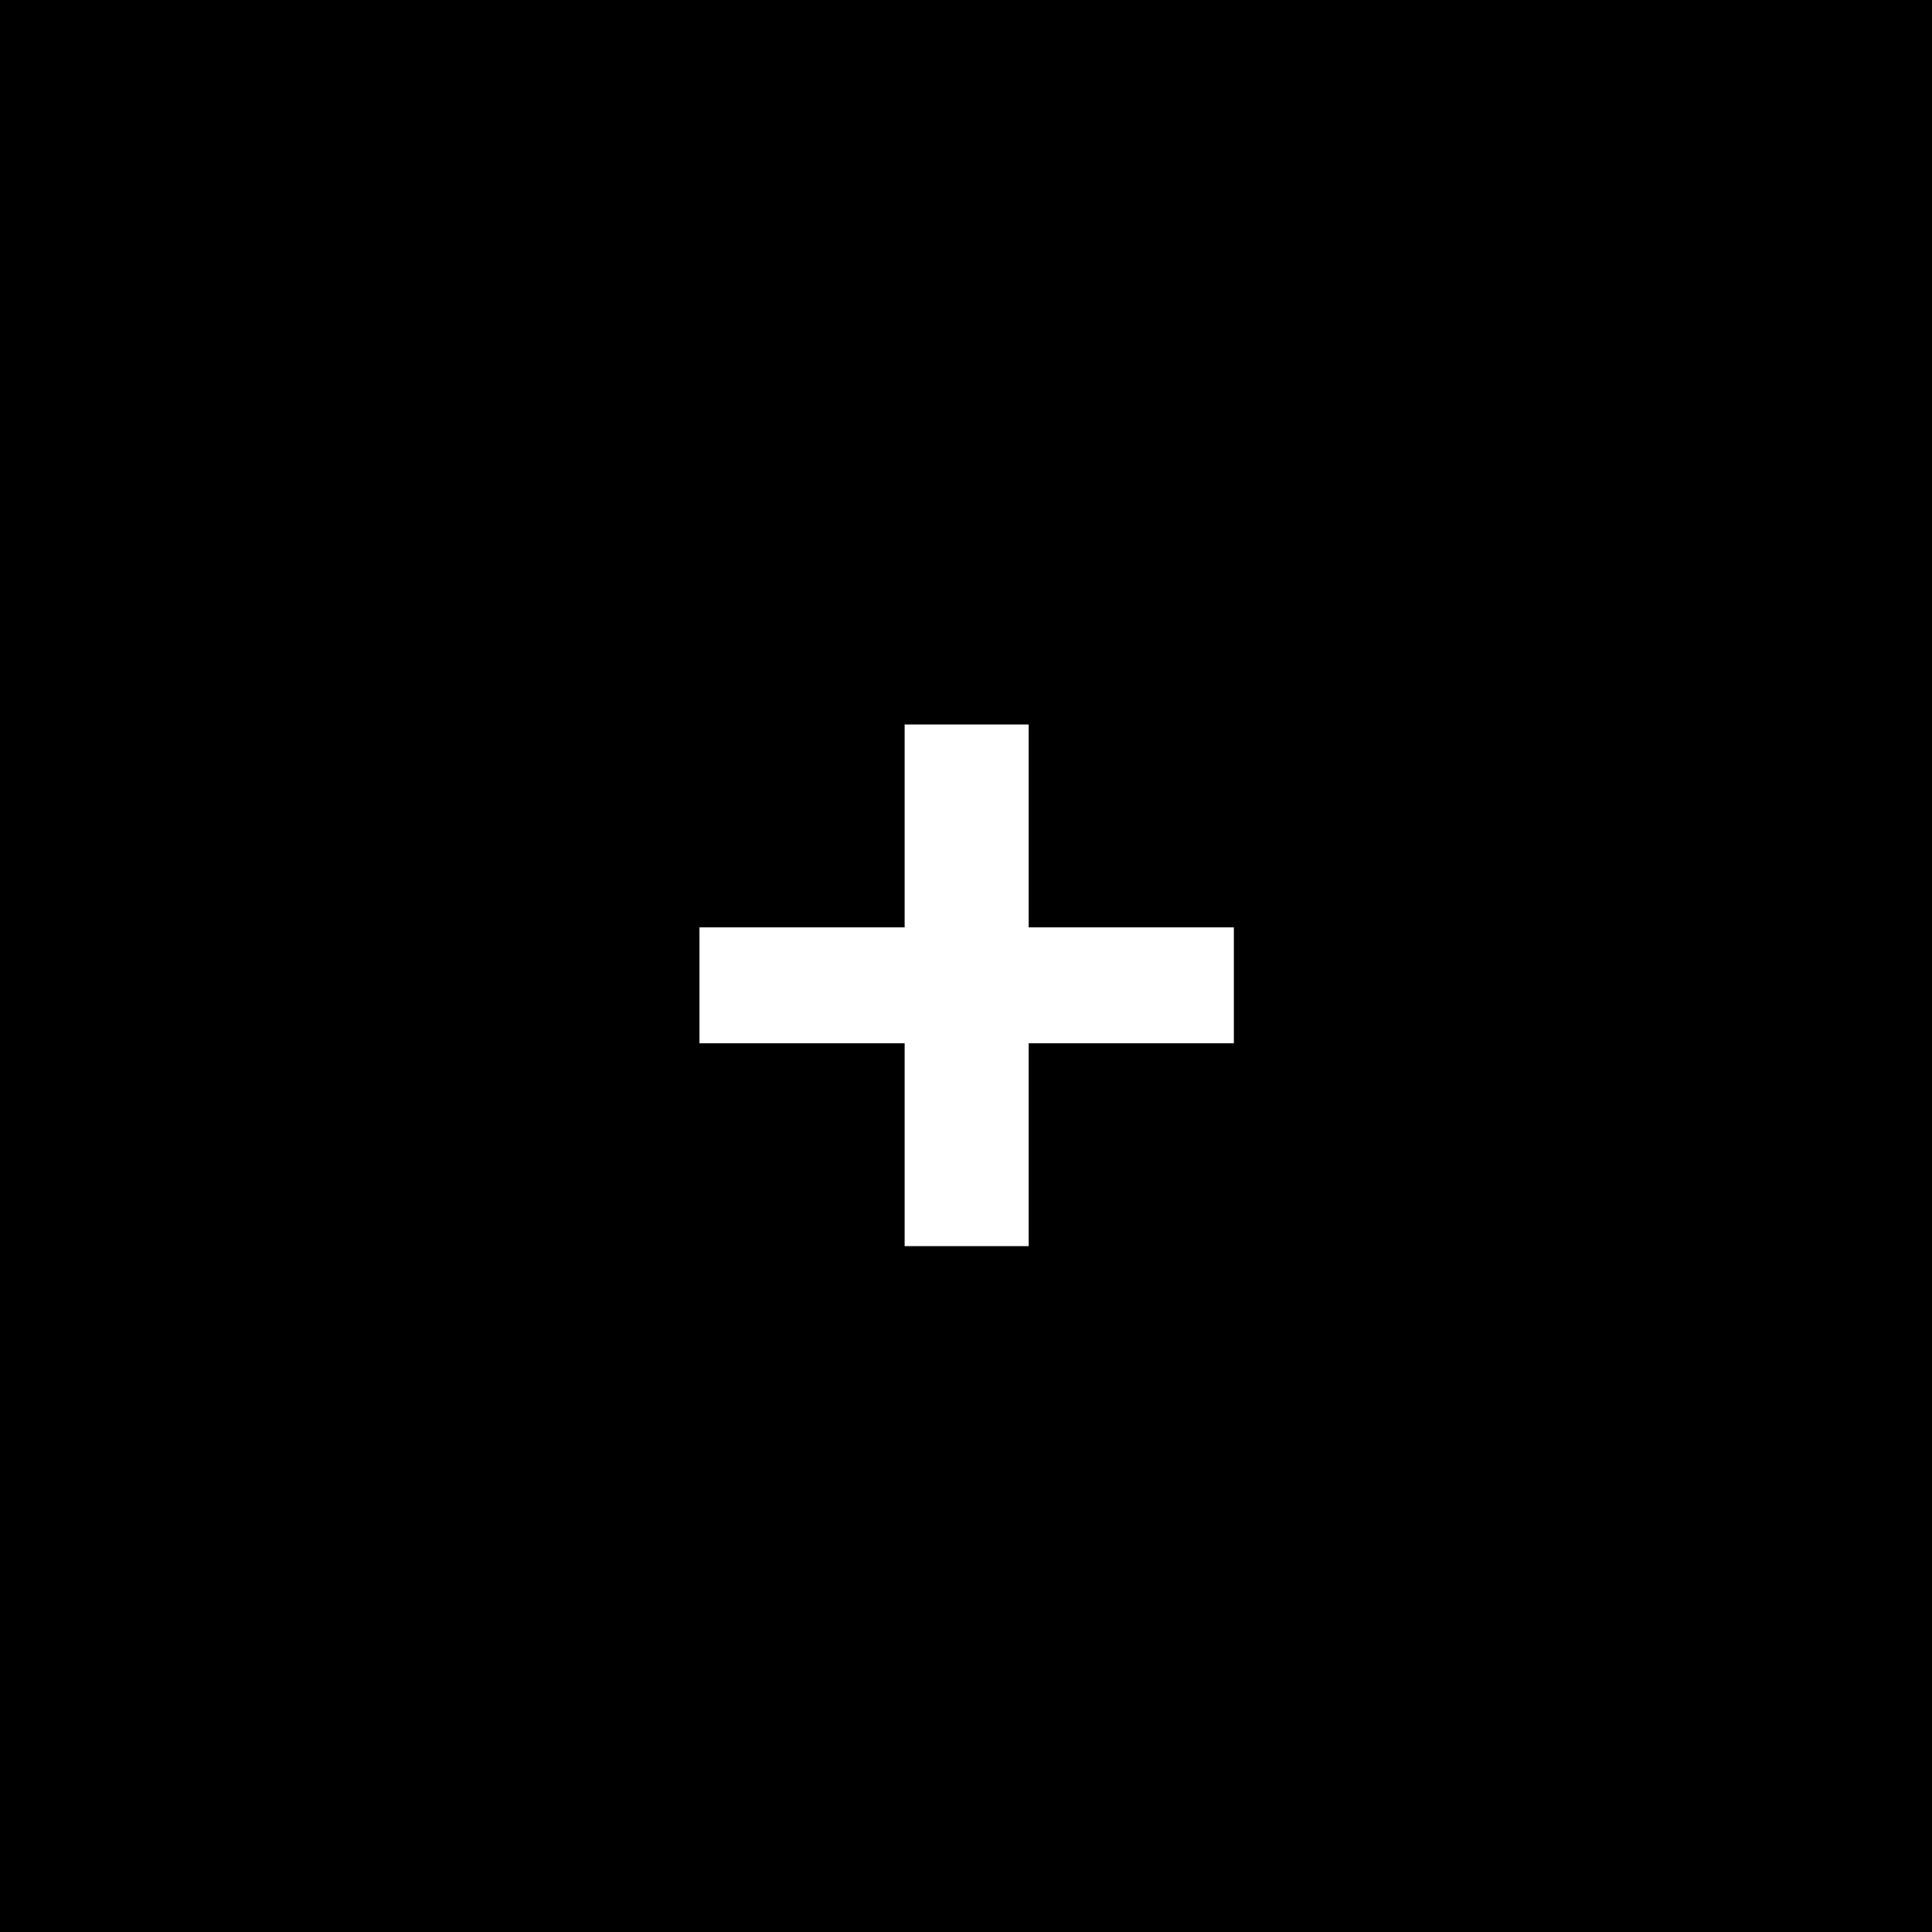 <svg width="50" height="50" viewBox="0 0 50 50" fill="none" xmlns="http://www.w3.org/2000/svg">
<rect width="50" height="50" fill="black"/>
<path d="M23.412 32.25V18.75H26.622V32.25H23.412ZM18.102 27V24H31.932V27H18.102Z" fill="white"/>
</svg>

